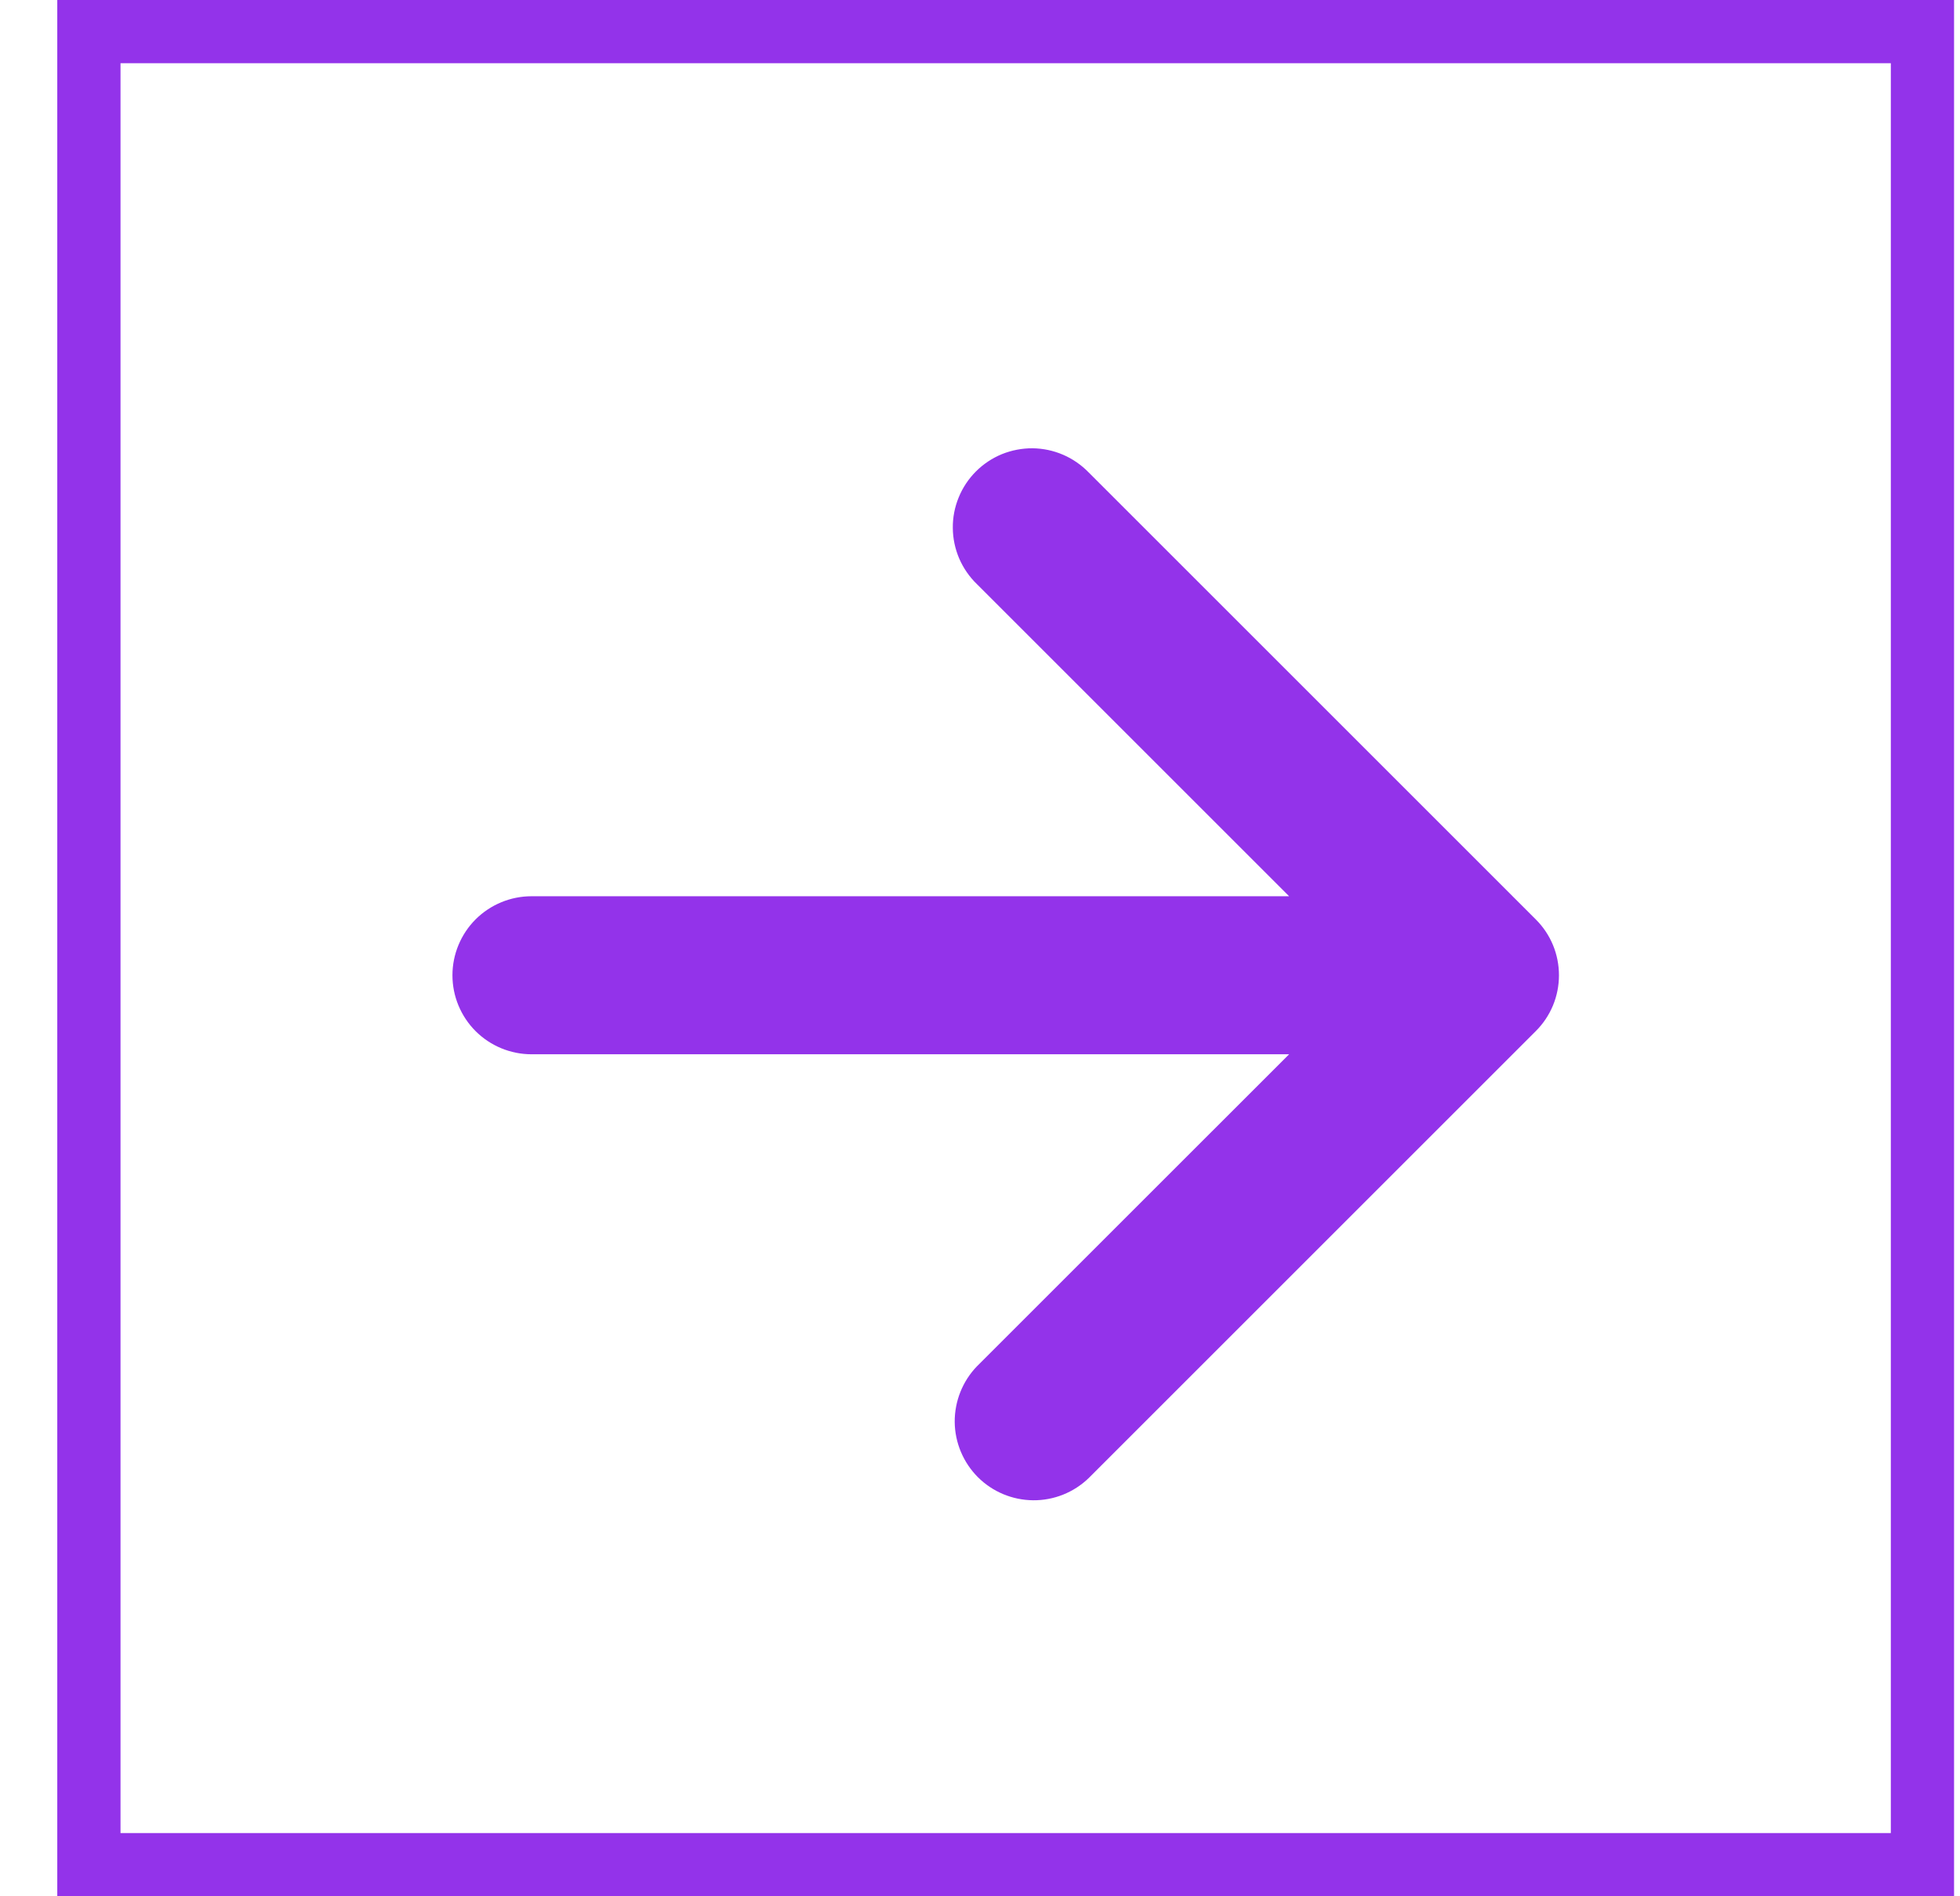<svg width="31" height="30" viewBox="0 0 31 30" fill="none" xmlns="http://www.w3.org/2000/svg">
<rect x="0.5" y="-0.5" width="29" height="29" transform="matrix(1 0 0 -1 0.906 29)" stroke="#9333EA"/>
<path d="M20.389 16.679L15.451 21.616C15.224 21.852 15.098 22.168 15.1 22.496C15.103 22.823 15.235 23.137 15.466 23.369C15.698 23.601 16.012 23.732 16.34 23.735C16.667 23.738 16.983 23.612 17.219 23.384L24.29 16.313C24.407 16.197 24.499 16.059 24.562 15.908C24.625 15.756 24.657 15.593 24.657 15.429C24.657 15.265 24.625 15.102 24.562 14.95C24.499 14.799 24.407 14.661 24.29 14.545L17.219 7.474C17.103 7.355 16.965 7.259 16.813 7.194C16.66 7.128 16.497 7.094 16.331 7.092C16.165 7.091 16 7.123 15.846 7.185C15.693 7.248 15.553 7.341 15.436 7.458C15.318 7.576 15.226 7.715 15.163 7.869C15.1 8.023 15.068 8.187 15.07 8.353C15.071 8.519 15.106 8.683 15.171 8.836C15.237 8.988 15.332 9.126 15.451 9.241L20.389 14.179H8.406C8.075 14.179 7.757 14.311 7.522 14.545C7.288 14.78 7.156 15.098 7.156 15.429C7.156 15.761 7.288 16.078 7.522 16.313C7.757 16.547 8.075 16.679 8.406 16.679H20.389Z" fill="#9333EA"/>
</svg>
